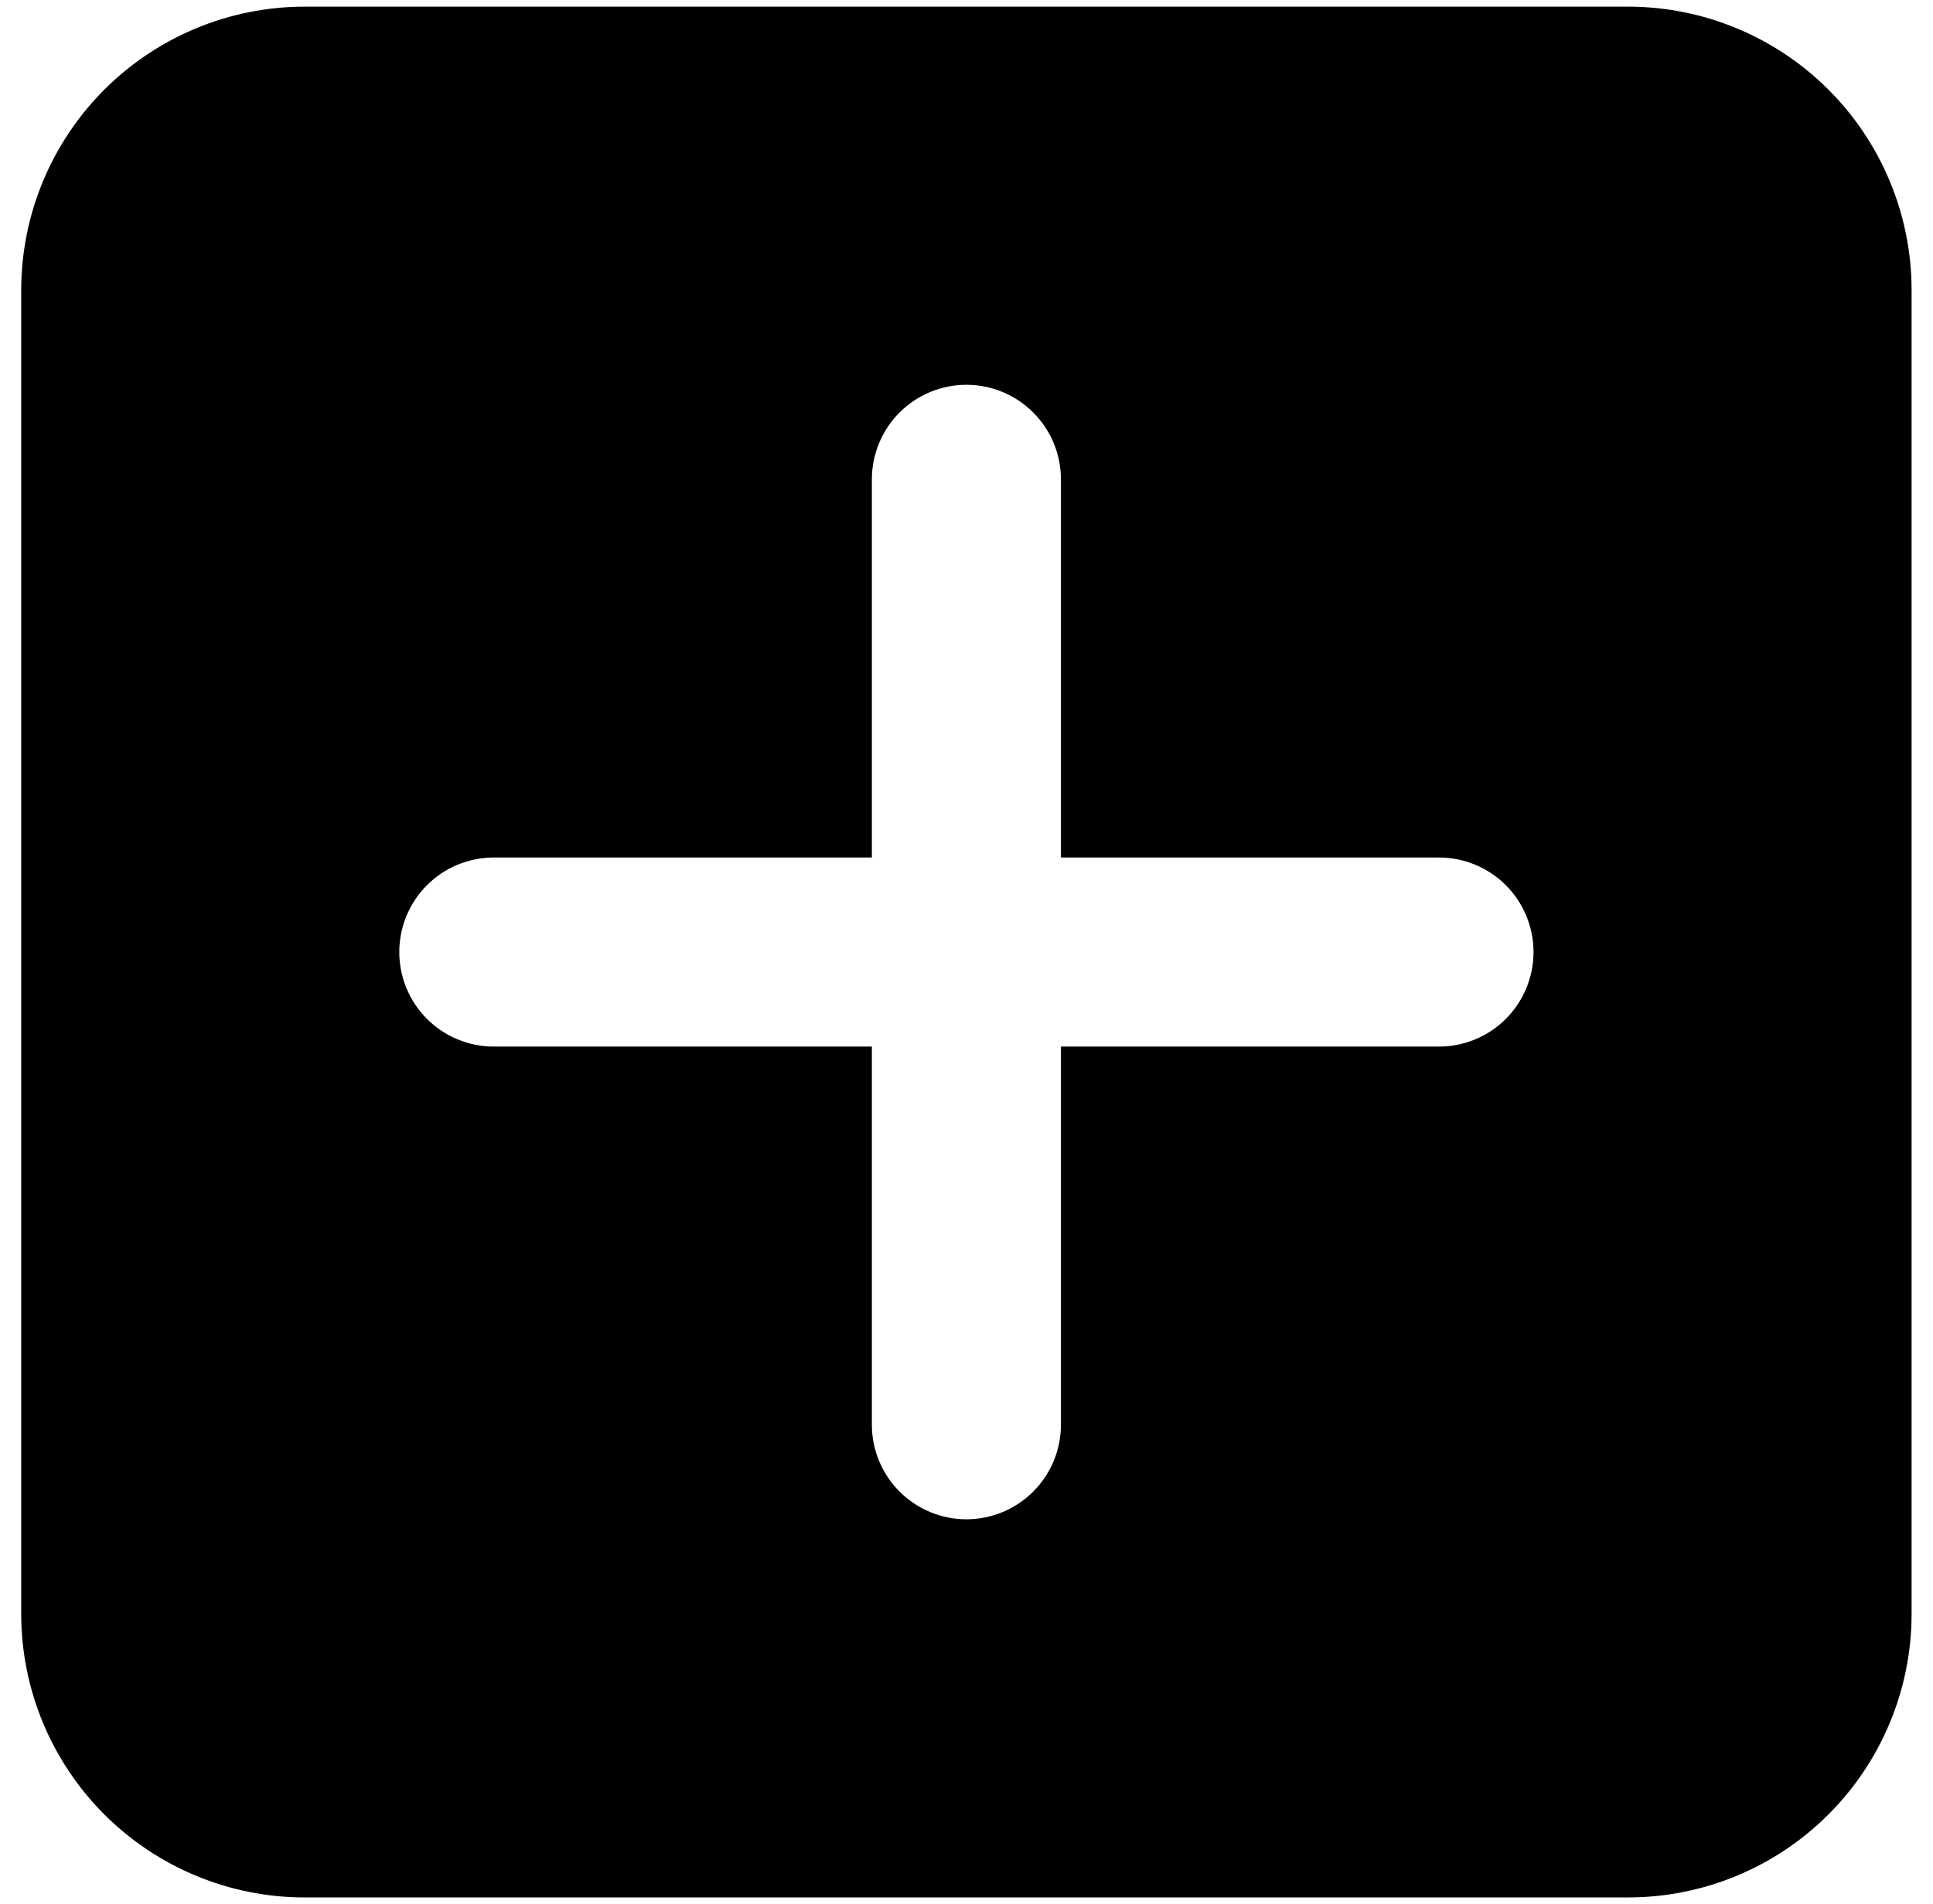 <svg width="66" height="65" viewBox="0 0 66 65" fill="none" xmlns="http://www.w3.org/2000/svg">
<path d="M55.587 0.227H10.405C7.838 0.227 5.375 1.247 3.559 3.063C1.744 4.879 0.724 7.341 0.724 9.909V55.091C0.724 57.659 1.744 60.121 3.559 61.937C5.375 63.753 7.838 64.773 10.405 64.773H55.587C58.155 64.773 60.618 63.753 62.433 61.937C64.249 60.121 65.269 57.659 65.269 55.091V9.909C65.269 7.341 64.249 4.879 62.433 3.063C60.618 1.247 58.155 0.227 55.587 0.227ZM49.133 35.727H36.224V48.636C36.224 49.492 35.884 50.313 35.278 50.918C34.673 51.523 33.852 51.864 32.996 51.864C32.14 51.864 31.32 51.523 30.714 50.918C30.109 50.313 29.769 49.492 29.769 48.636V35.727H16.86C16.004 35.727 15.183 35.387 14.578 34.782C13.973 34.177 13.633 33.356 13.633 32.5C13.633 31.644 13.973 30.823 14.578 30.218C15.183 29.613 16.004 29.273 16.86 29.273H29.769V16.363C29.769 15.508 30.109 14.687 30.714 14.082C31.32 13.476 32.14 13.136 32.996 13.136C33.852 13.136 34.673 13.476 35.278 14.082C35.884 14.687 36.224 15.508 36.224 16.363V29.273H49.133C49.989 29.273 50.809 29.613 51.415 30.218C52.02 30.823 52.36 31.644 52.36 32.5C52.36 33.356 52.02 34.177 51.415 34.782C50.809 35.387 49.989 35.727 49.133 35.727Z" fill="currentColor"/>
</svg>
